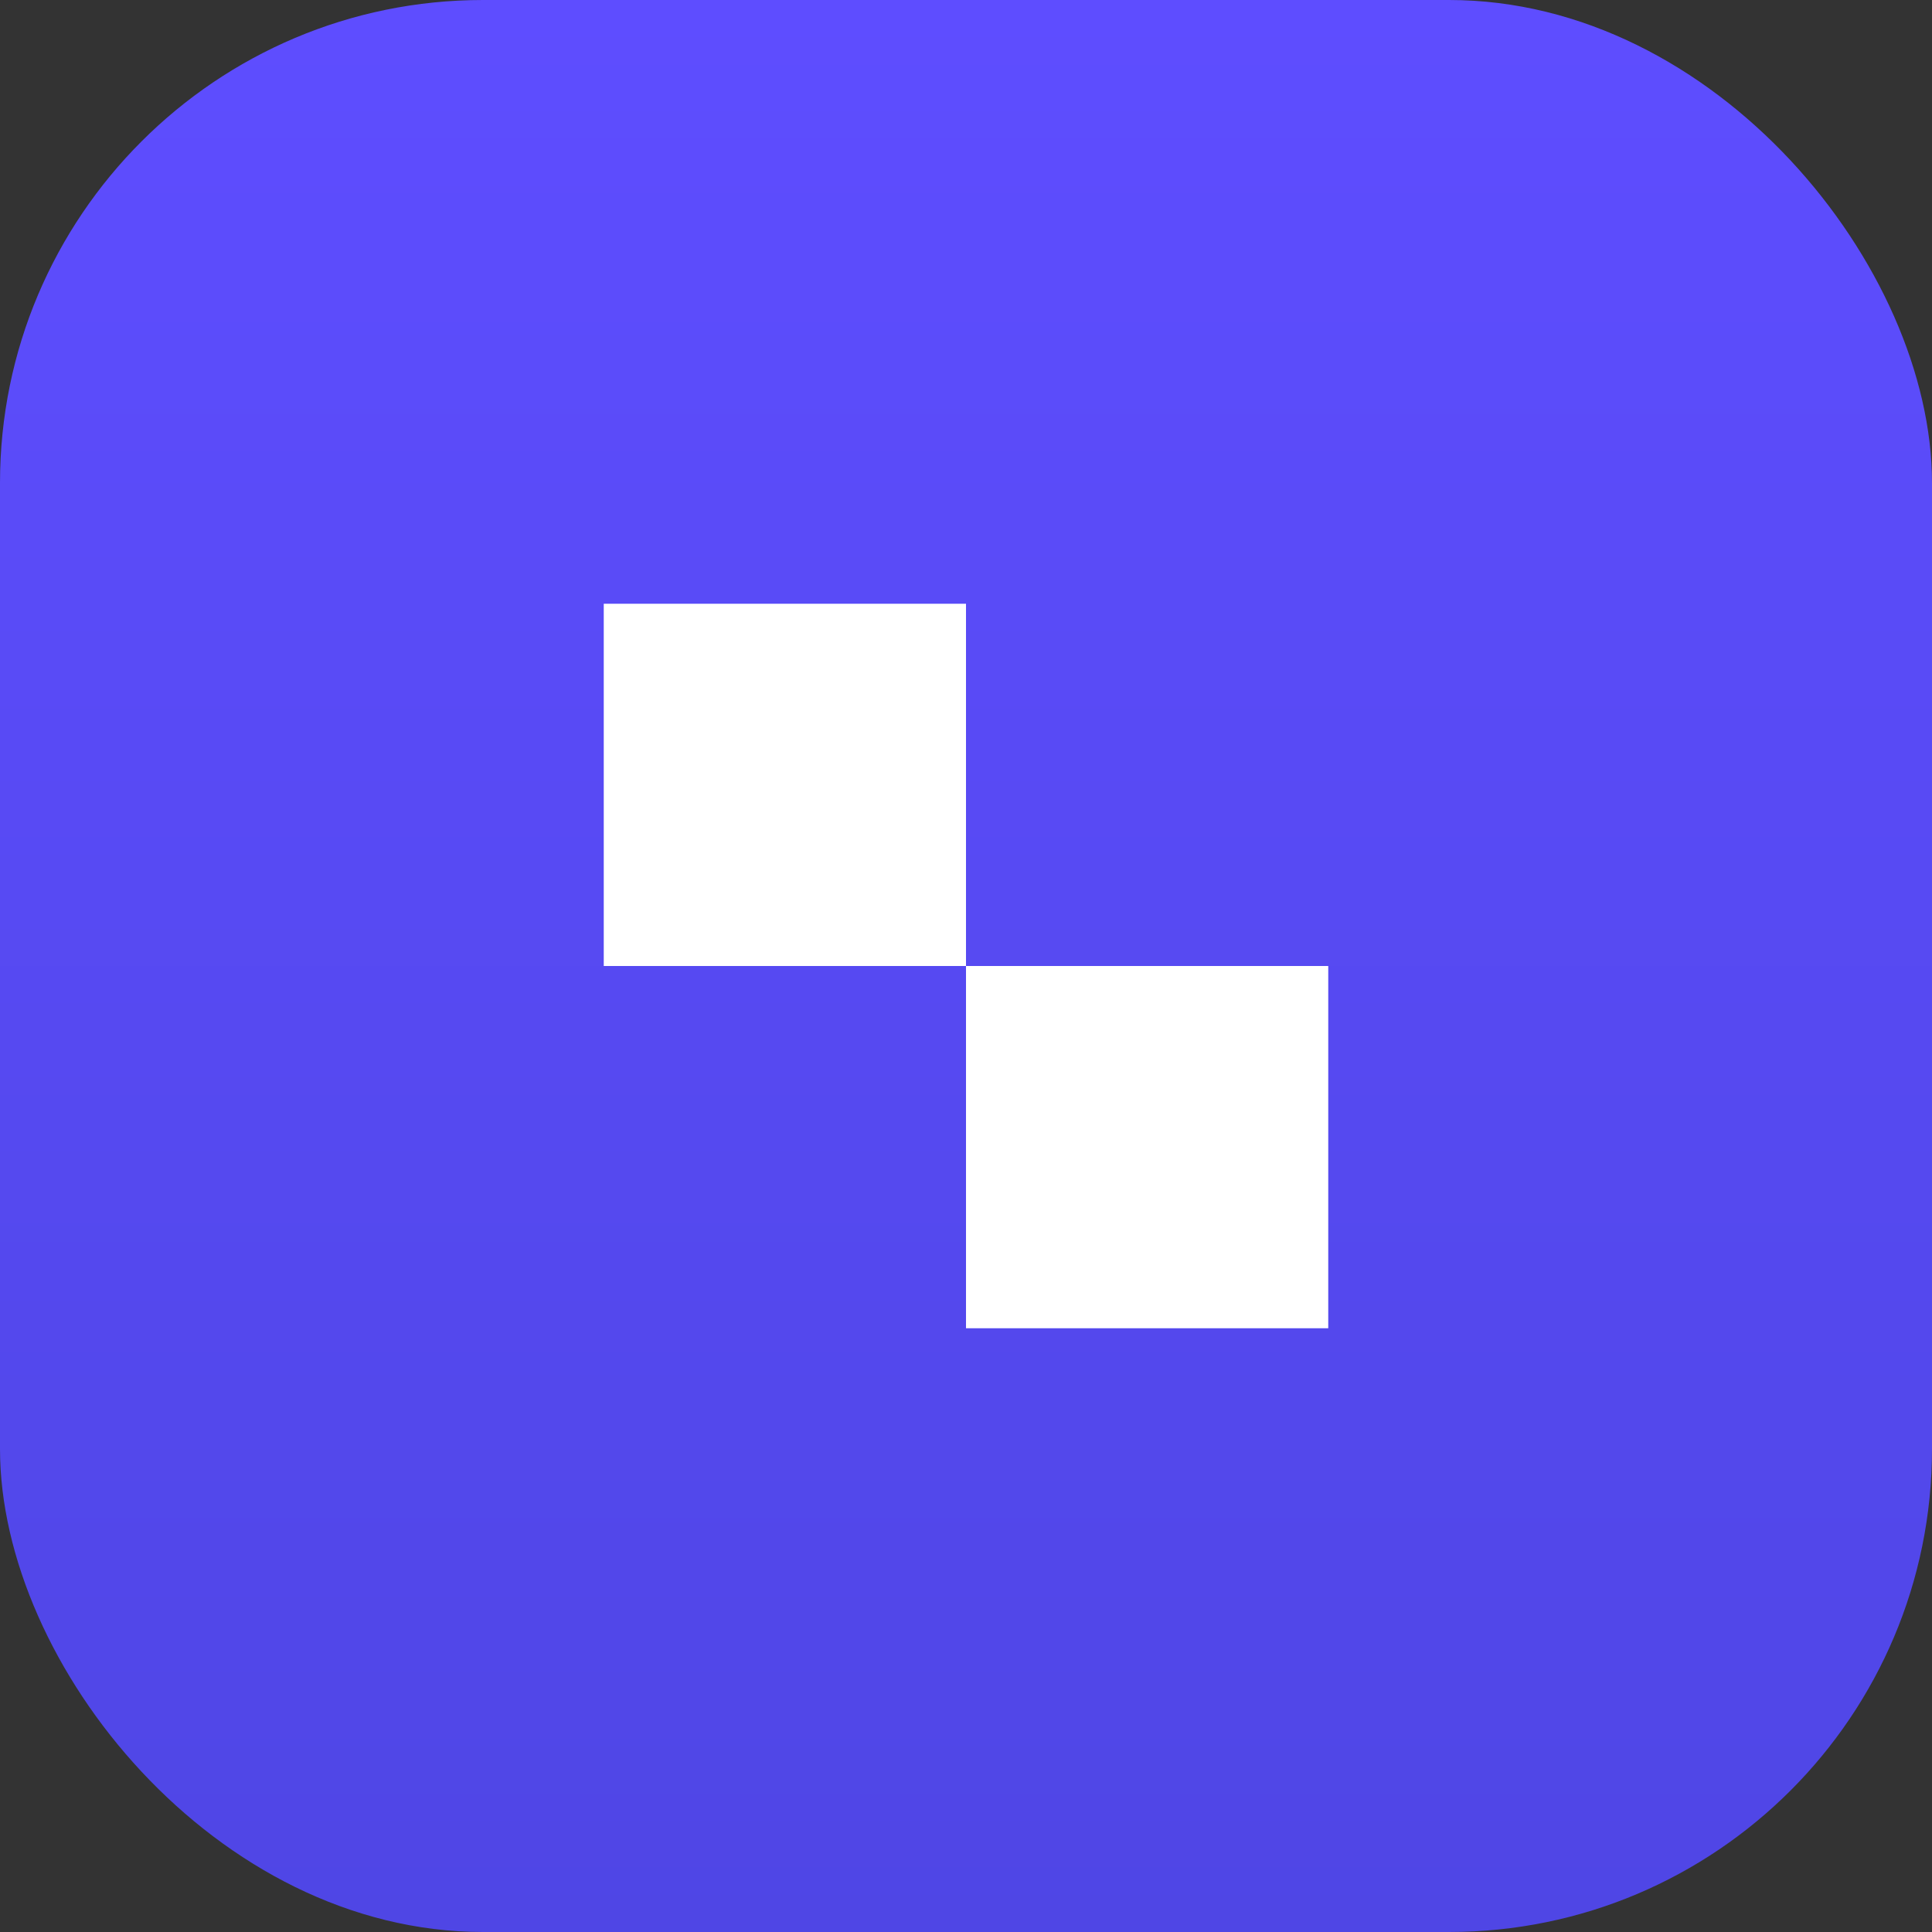 <svg width="32" height="32" viewBox="0 0 32 32" fill="none" xmlns="http://www.w3.org/2000/svg">
<rect x="0" y="0" width="32" height="32" fill="#333333" stroke="none"/>
<rect width="32" height="32" rx="8" fill="url(#paint0_linear_10_2)"/>
<path d="M10 10H16V16H10V10Z" fill="white"/>
<path d="M16 16H22V22H16V16Z" fill="white"/>
<defs>
<linearGradient id="paint0_linear_10_2" x1="16" y1="0" x2="16" y2="32" gradientUnits="userSpaceOnUse">
<stop stop-color="#5E4DFF"/>
<stop offset="1" stop-color="#4F46E5"/>
</linearGradient>
</defs>
</svg>
